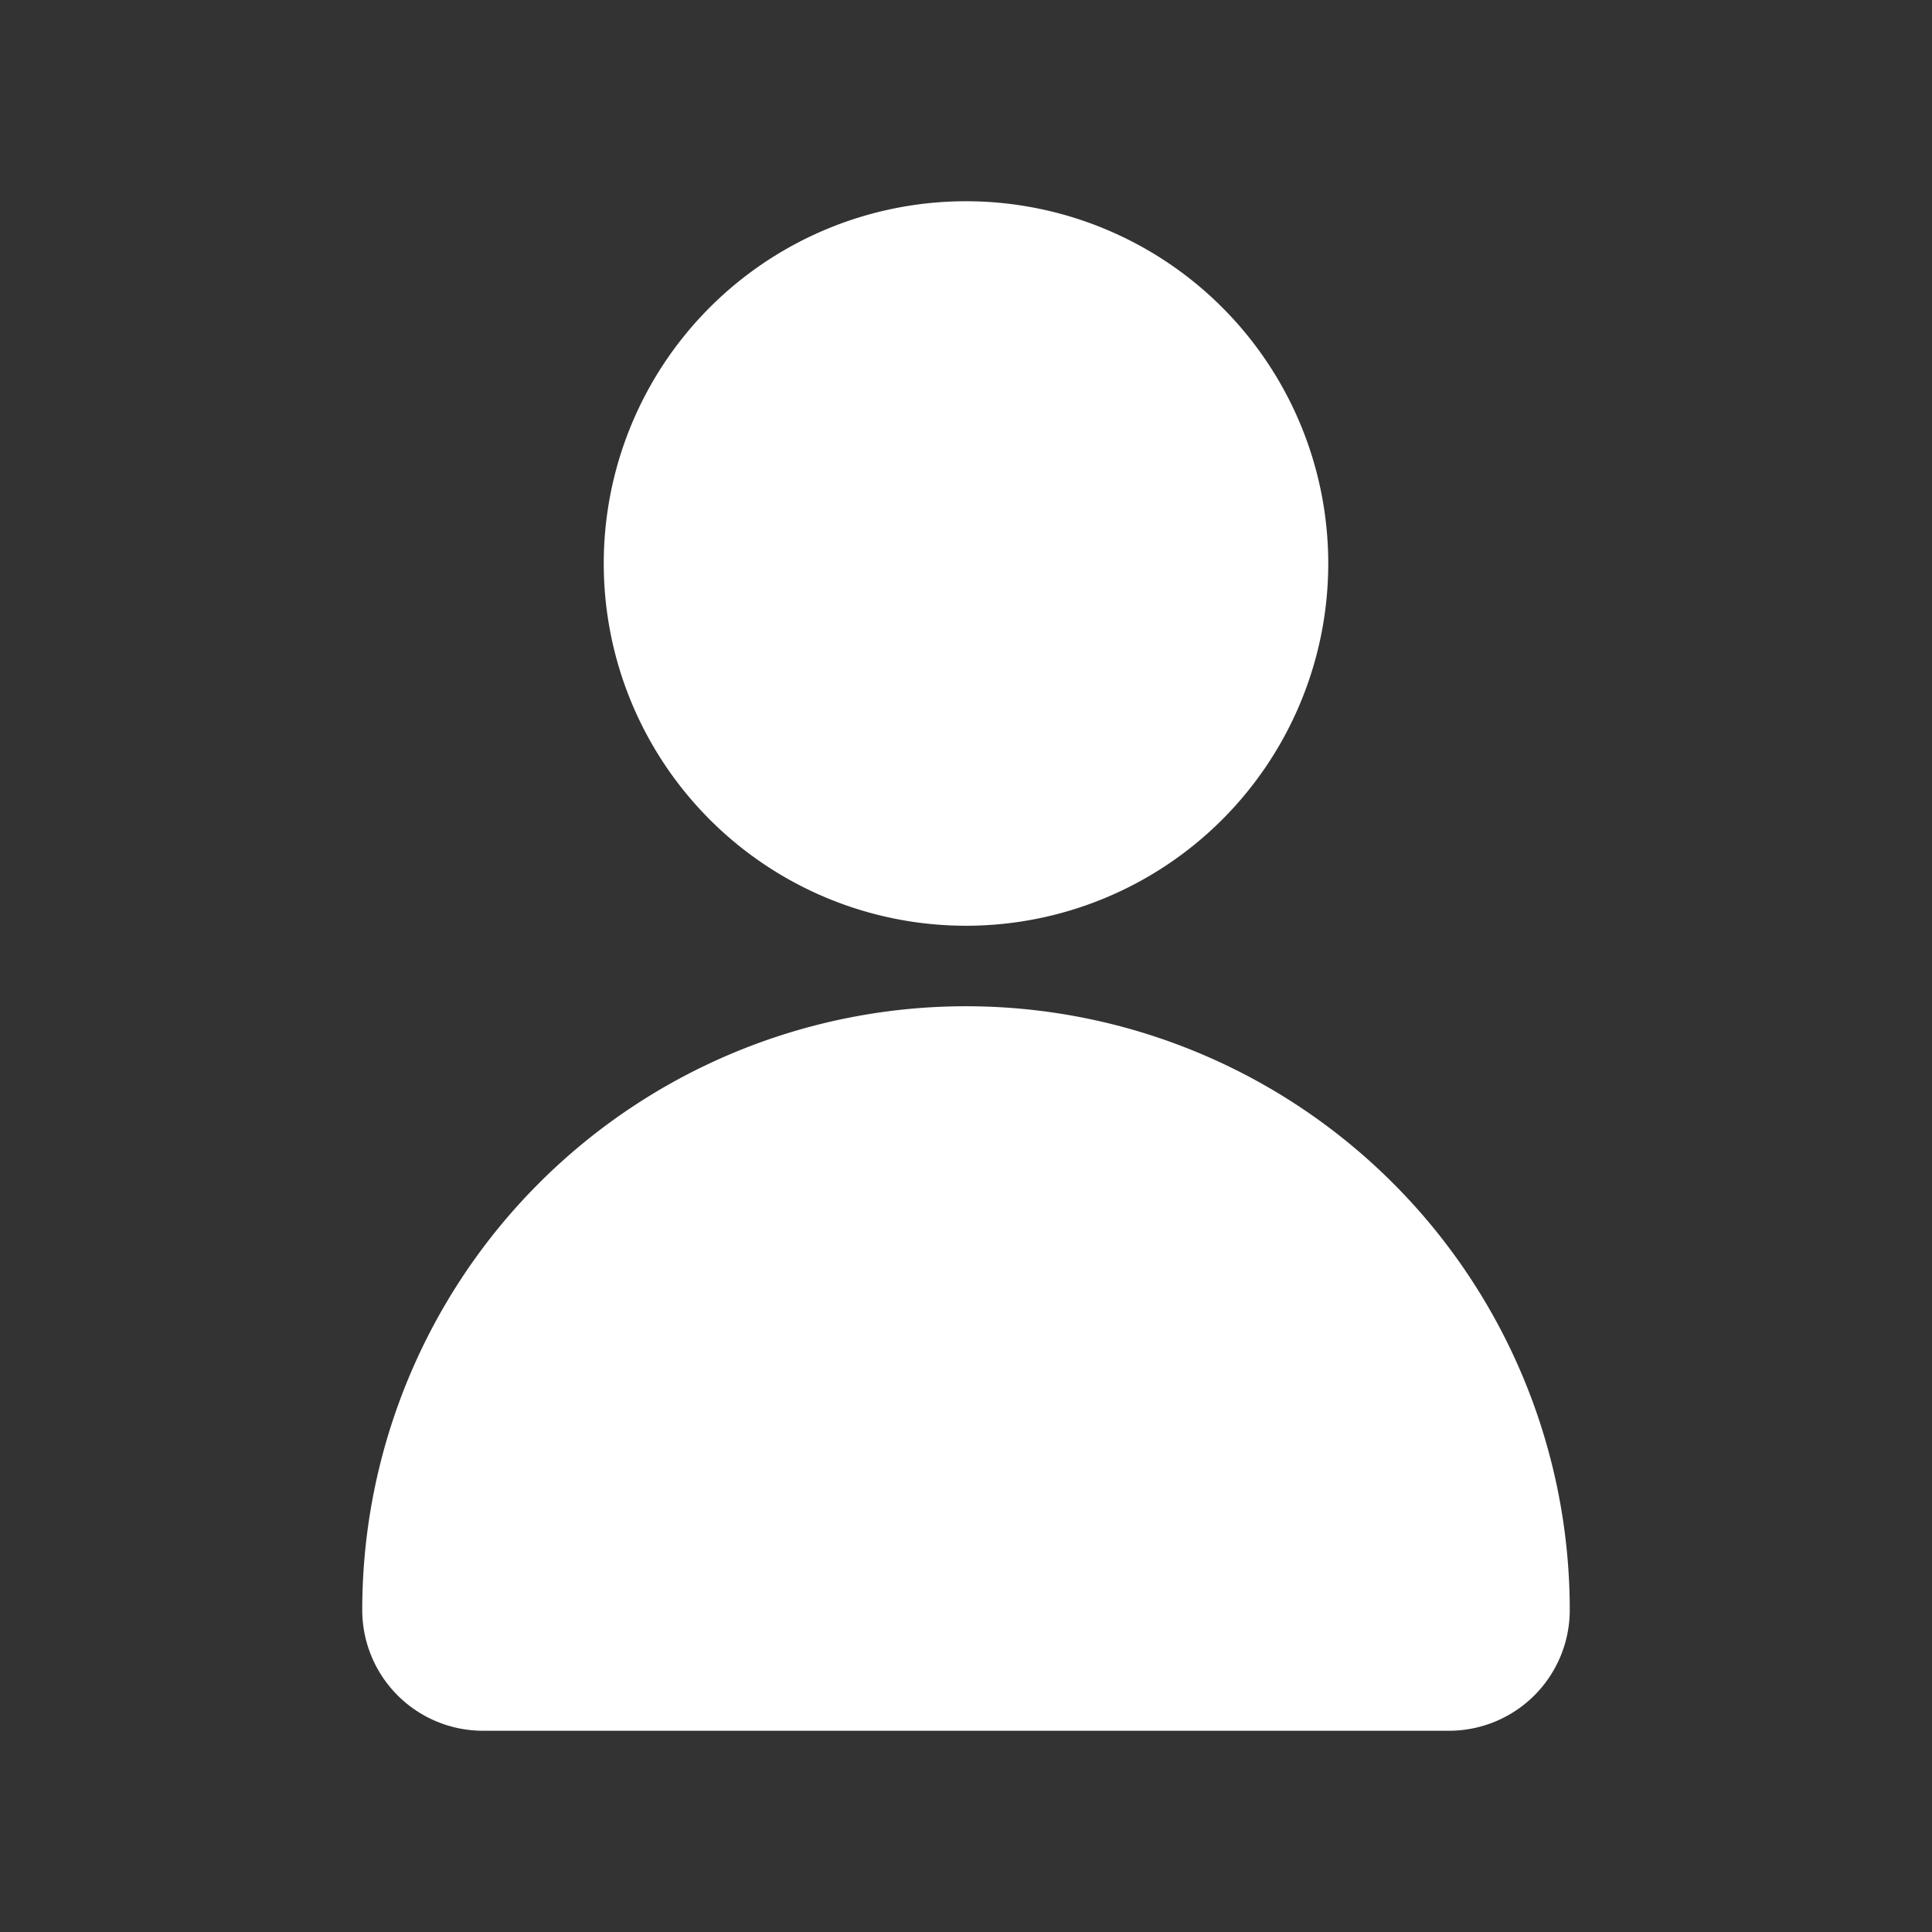 <!DOCTYPE svg PUBLIC "-//W3C//DTD SVG 1.1//EN" "http://www.w3.org/Graphics/SVG/1.1/DTD/svg11.dtd">
<!-- Uploaded to: SVG Repo, www.svgrepo.com, Transformed by: SVG Repo Mixer Tools -->
<svg fill="#fff" width="800px" height="800px" viewBox="0 0 24 24" xmlns="http://www.w3.org/2000/svg" stroke="#fff">
<rect x="0" y="0" width="24" height="24" fill="#333333" stroke="none"/>
<g id="SVGRepo_bgCarrier" stroke-width="0"/>
<g id="SVGRepo_tracerCarrier" stroke-linecap="round" stroke-linejoin="round"/>
<g id="SVGRepo_iconCarrier"> <g data-name="Layer 2"> <g data-name="person"> <rect width="24" height="24" opacity="0"/> <path d="M12 11a4 4 0 1 0-4-4 4 4 0 0 0 4 4z"/> <path d="M18 21a1 1 0 0 0 1-1 7 7 0 0 0-14 0 1 1 0 0 0 1 1z"/> </g> </g> </g>
</svg>